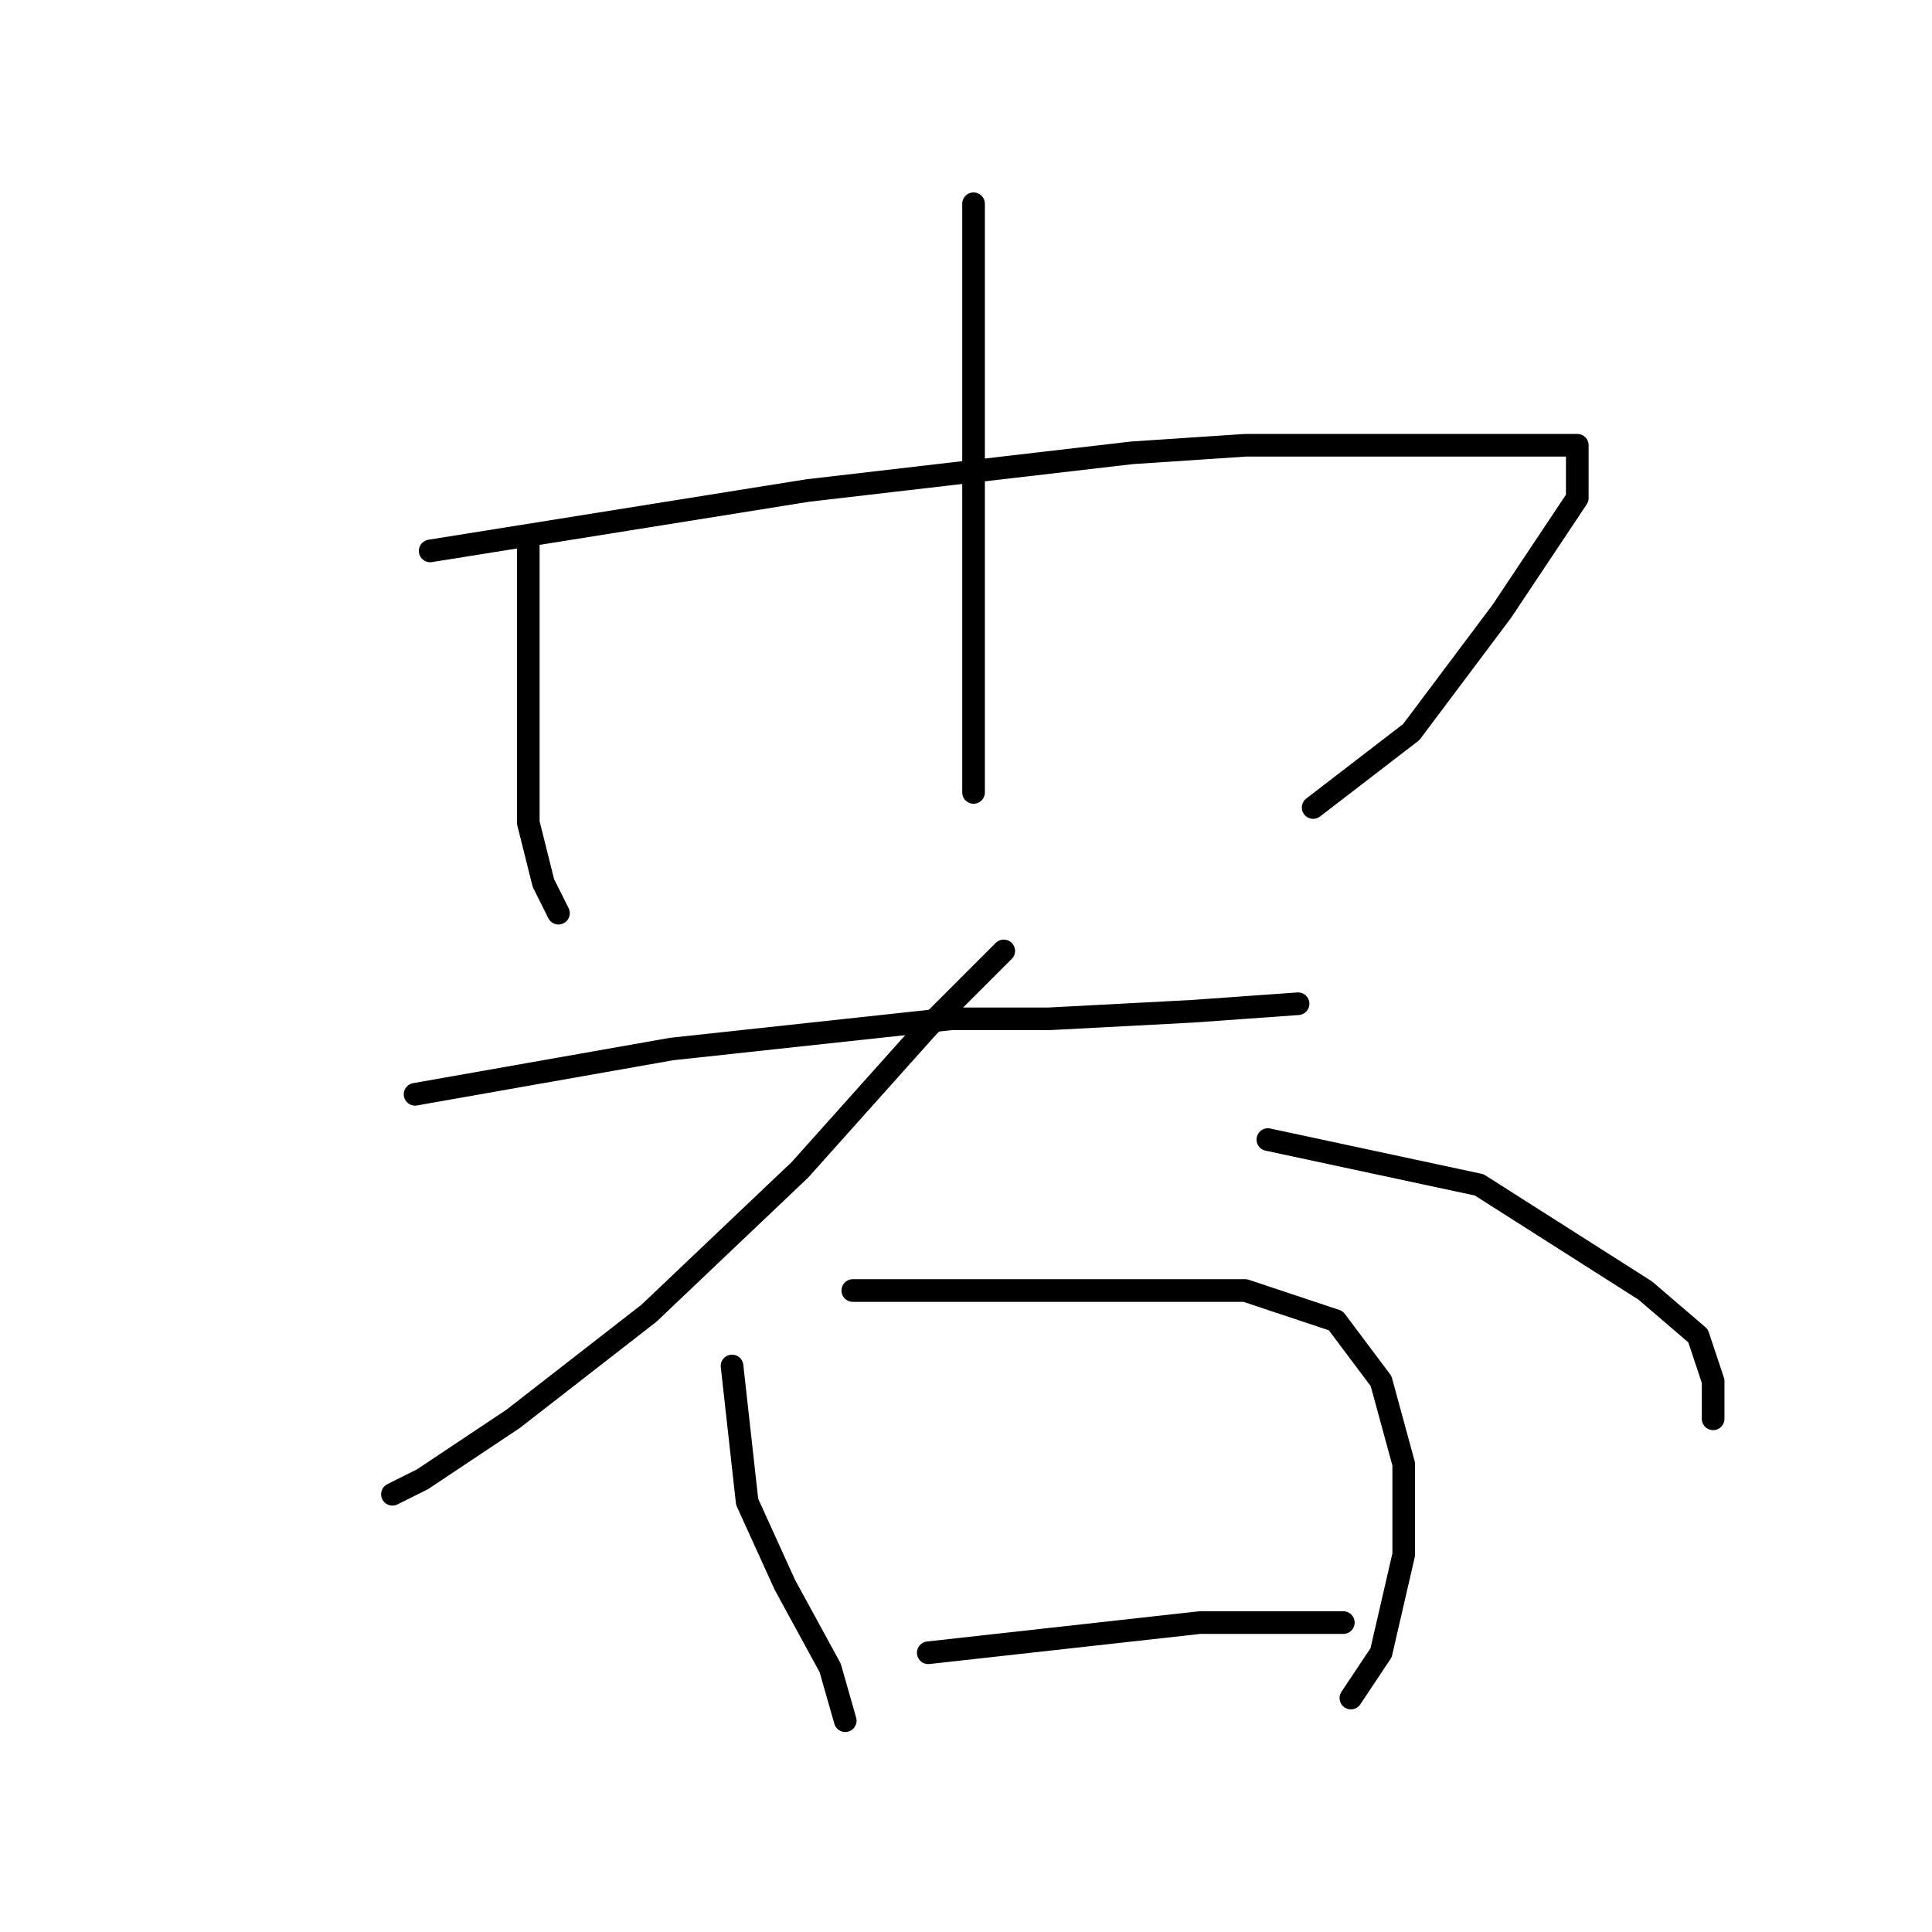 <?xml version="1.0" standalone="no"?>
    <svg width="256" height="256" xmlns="http://www.w3.org/2000/svg" version="1.1">
    <polyline stroke="black" stroke-width="3" stroke-linecap="round" fill="transparent" stroke-linejoin="round" points="70 72 70 78 70 84 70 99 70 109 72 117 74 121 74 121 " />
        <polyline stroke="black" stroke-width="3" stroke-linecap="round" fill="transparent" stroke-linejoin="round" points="57 73 82 69 107 65 150 60 165 59 178 59 197 59 207 59 209 59 209 66 199 81 187 97 174 107 174 107 " />
        <polyline stroke="black" stroke-width="3" stroke-linecap="round" fill="transparent" stroke-linejoin="round" points="129 27 129 42 129 57 129 78 129 97 129 105 129 105 " />
        <polyline stroke="black" stroke-width="3" stroke-linecap="round" fill="transparent" stroke-linejoin="round" points="55 145 72 142 89 139 126 135 139 135 158 134 172 133 172 133 " />
        <polyline stroke="black" stroke-width="3" stroke-linecap="round" fill="transparent" stroke-linejoin="round" points="133 126 128 131 123 136 106 155 86 174 68 188 56 196 52 198 52 198 " />
        <polyline stroke="black" stroke-width="3" stroke-linecap="round" fill="transparent" stroke-linejoin="round" points="168 151 182 154 196 157 207 164 218 171 225 177 227 183 227 188 227 188 " />
        <polyline stroke="black" stroke-width="3" stroke-linecap="round" fill="transparent" stroke-linejoin="round" points="97 181 98 190 99 199 104 210 110 221 112 228 112 228 " />
        <polyline stroke="black" stroke-width="3" stroke-linecap="round" fill="transparent" stroke-linejoin="round" points="113 171 122 171 131 171 149 171 165 171 177 175 183 183 186 194 186 206 183 219 179 225 179 225 " />
        <polyline stroke="black" stroke-width="3" stroke-linecap="round" fill="transparent" stroke-linejoin="round" points="123 219 141 217 159 215 178 215 178 215 " />
        </svg>